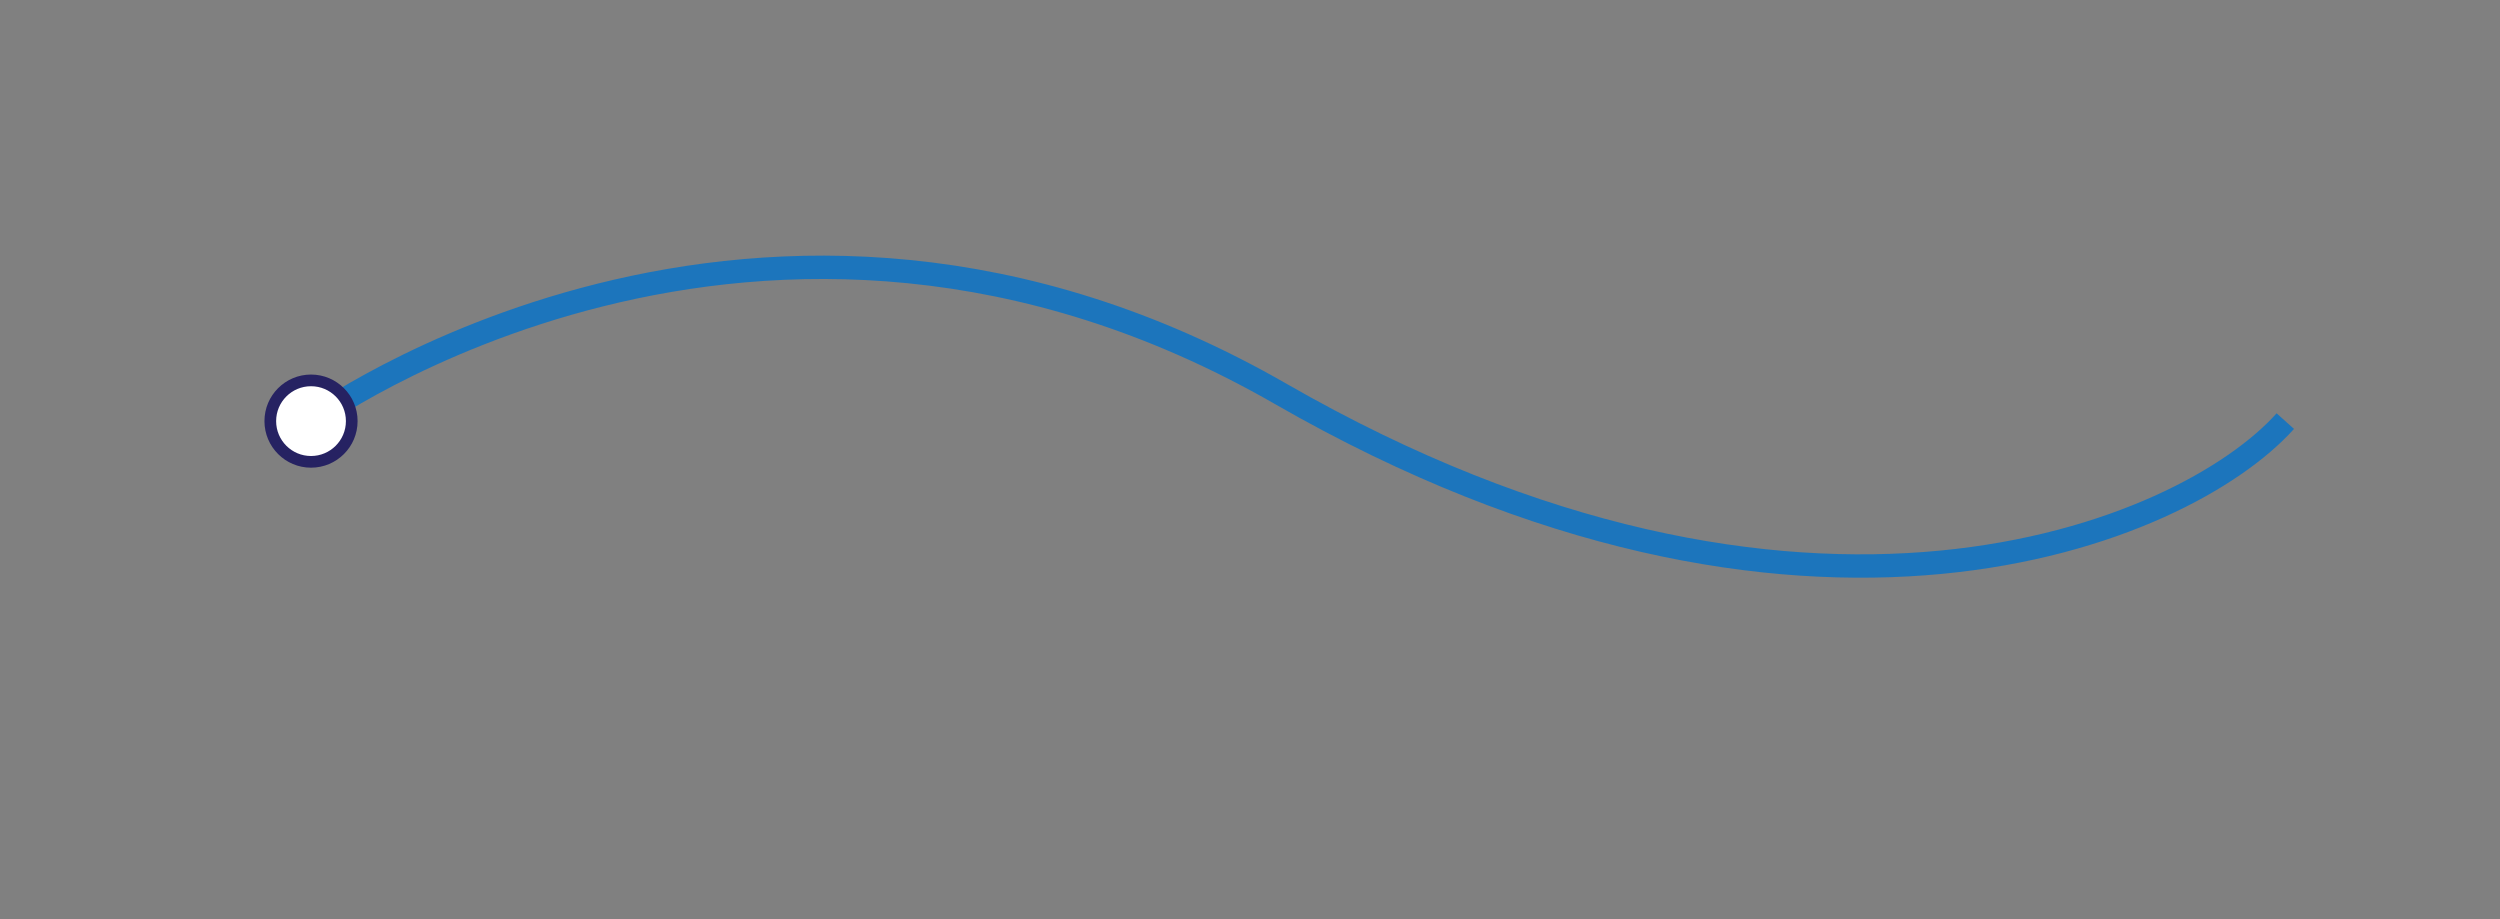 <?xml version="1.0" encoding="iso-8859-1"?>
<!-- Generator: Adobe Illustrator 17.0.1, SVG Export Plug-In . SVG Version: 6.00 Build 0)  -->
<!DOCTYPE svg PUBLIC "-//W3C//DTD SVG 1.1//EN" "http://www.w3.org/Graphics/SVG/1.1/DTD/svg11.dtd">
<svg version="1.1" id="Layer_1" xmlns="http://www.w3.org/2000/svg" xmlns:xlink="http://www.w3.org/1999/xlink" x="0px" y="0px"
	 width="642px" height="236px" viewBox="0 0 642 236" style="enable-background:new 0 0 642 236;" xml:space="preserve">
<rect x="0" y="0" width="642" height="236" fill="#808080" stroke="none"/>
<path style="fill:none;stroke:#1C75BC;stroke-width:6;stroke-miterlimit:10;" d="M79.87,108.142c0,0,115-84,249-7s232,36,258,7"/>
<circle style="fill:#FFFFFF;stroke:#262262;stroke-width:3;stroke-miterlimit:10;" cx="79.87" cy="108.142" r="10.459"/>
</svg>
